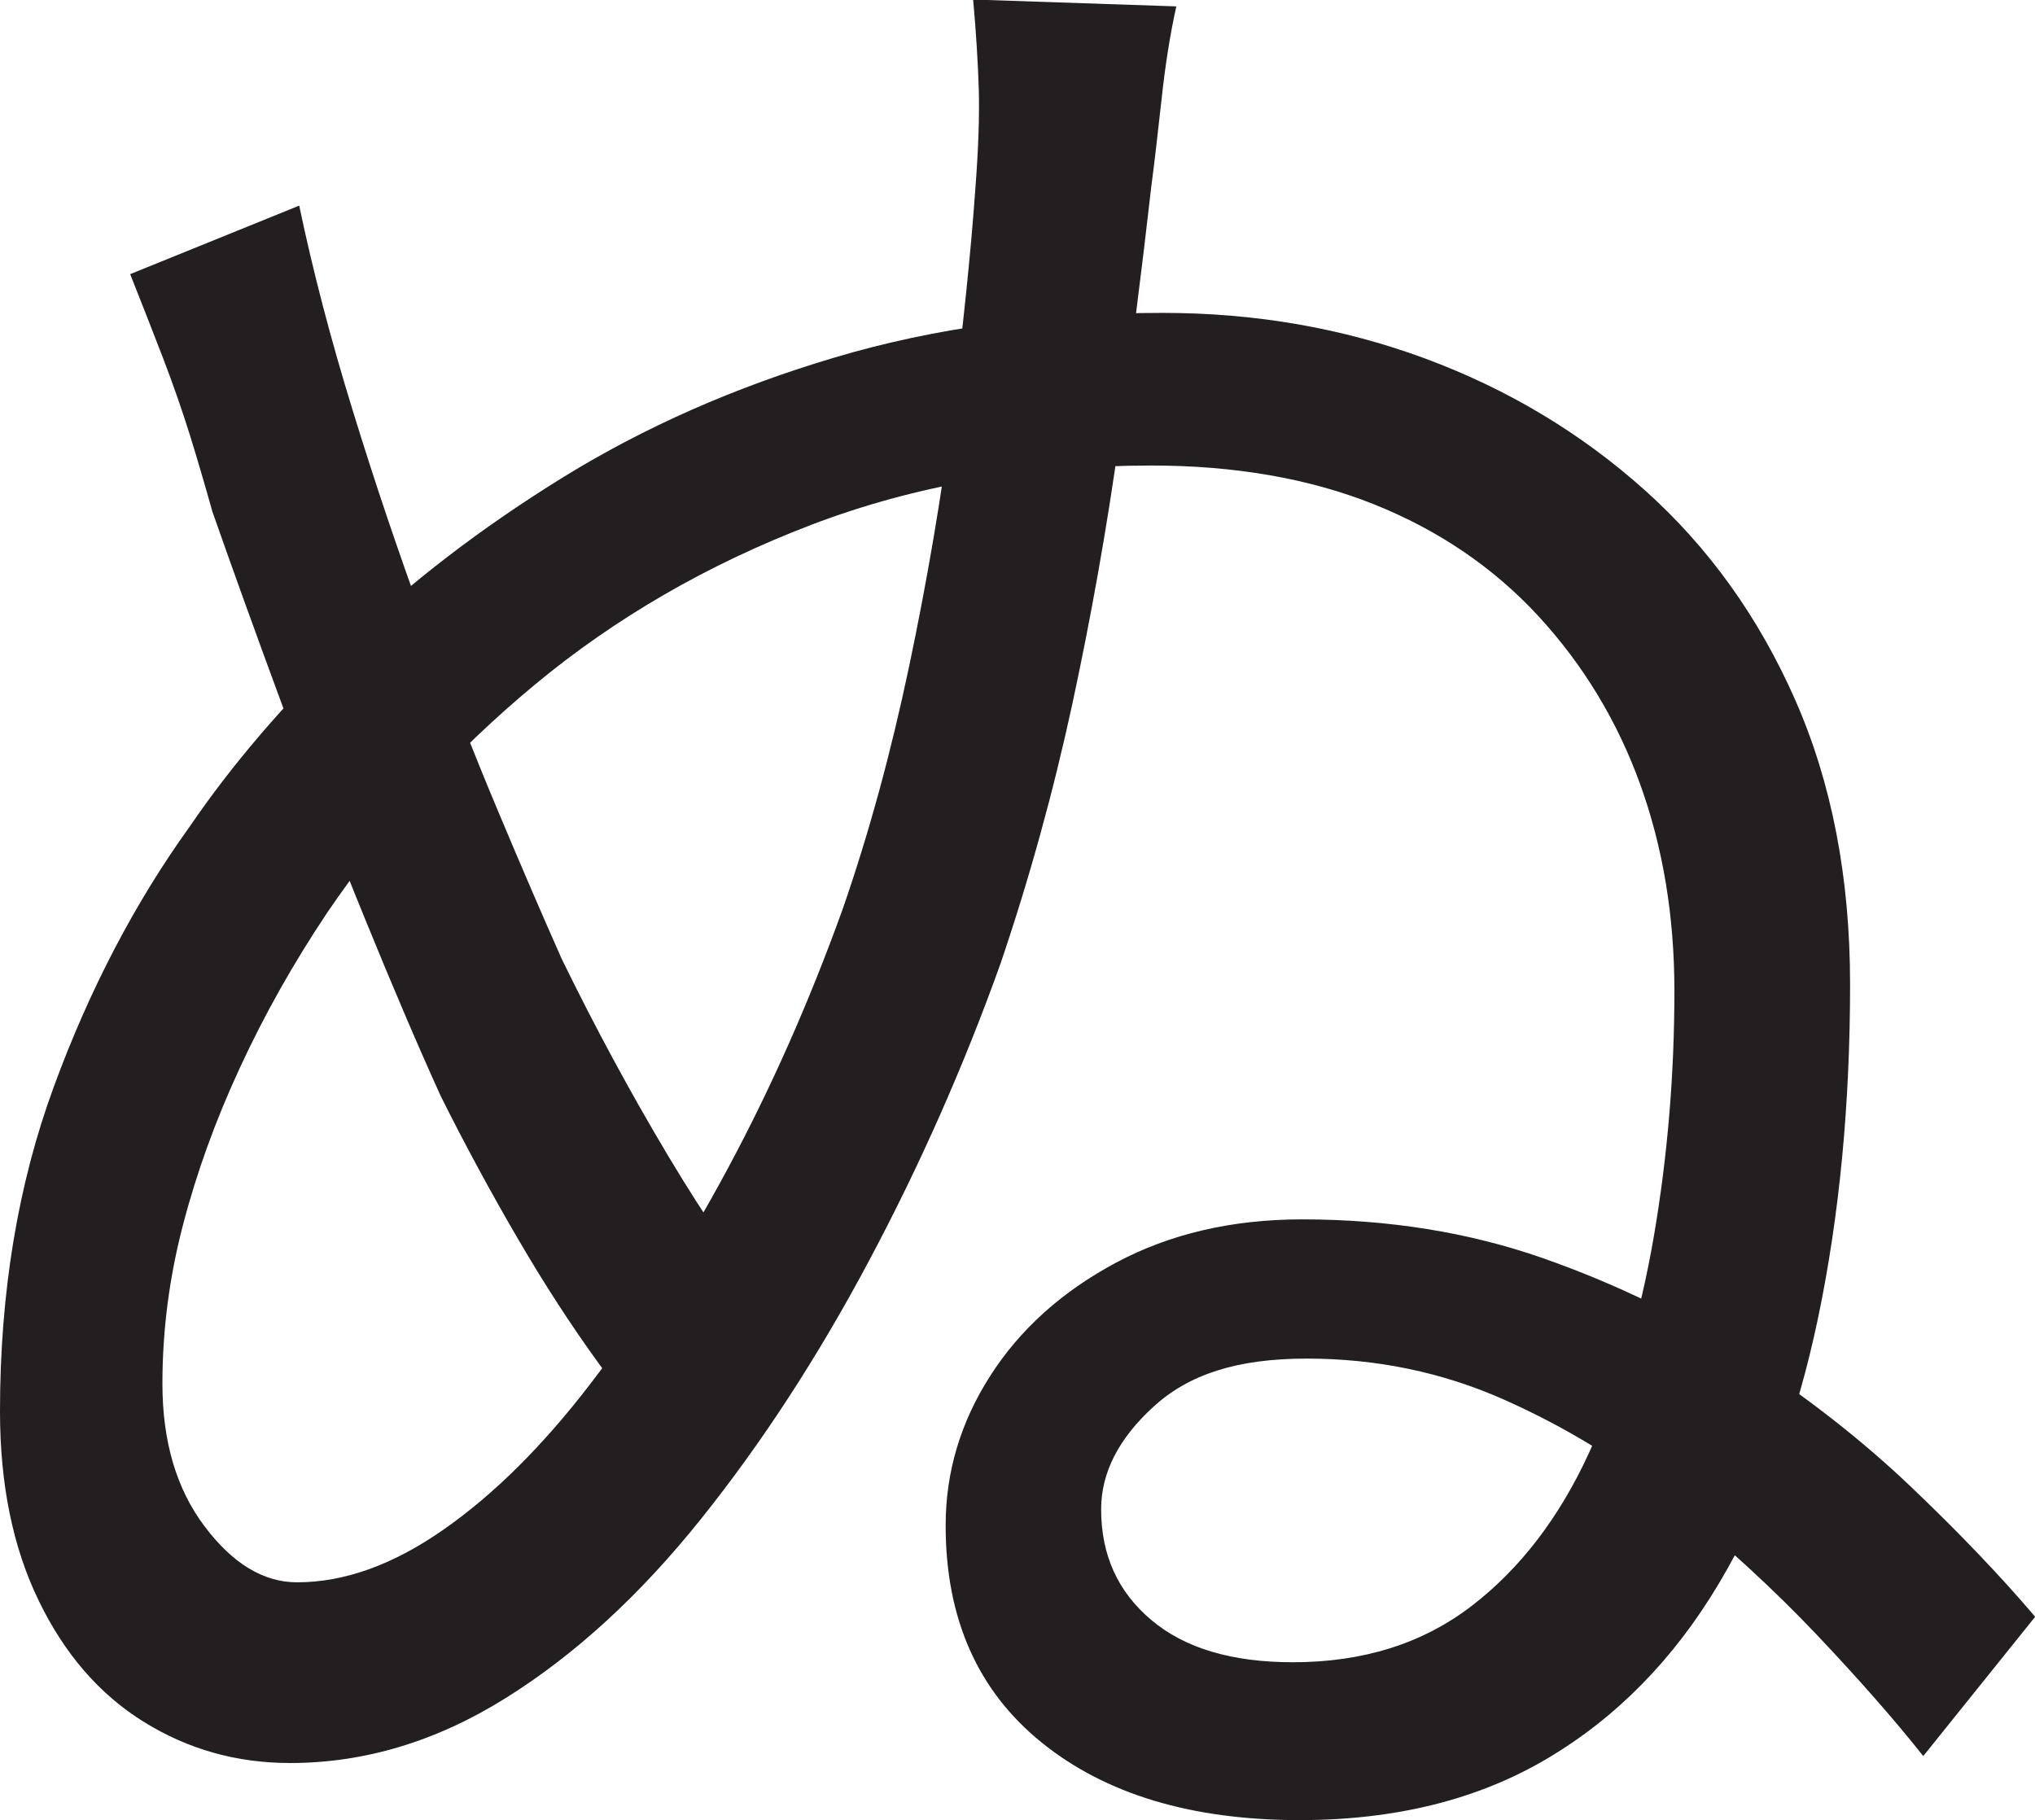 <?xml version="1.0" encoding="UTF-8"?>
<svg id="Layer_1" data-name="Layer 1" xmlns="http://www.w3.org/2000/svg" viewBox="0 0 222.75 199.25">
  <path d="M128.75.75c-.67,3-1.21,6.42-1.62,10.25-.42,3.84-.79,7-1.12,9.5-1,8.84-2.17,18.04-3.5,27.62-1.34,9.59-3.04,19.21-5.12,28.88-2.09,9.67-4.71,19.17-7.88,28.5-4,11.17-8.79,22-14.38,32.5-5.59,10.5-11.71,19.92-18.38,28.25-6.67,8.34-13.79,14.88-21.38,19.62-7.59,4.75-15.46,7.12-23.62,7.12-5.84,0-11.17-1.5-16-4.5-4.84-3-8.67-7.41-11.5-13.25-2.84-5.83-4.25-12.75-4.25-20.75,0-13,1.96-24.83,5.88-35.5,3.91-10.66,8.88-20.16,14.88-28.5,4.66-6.83,10.41-13.54,17.25-20.12,6.83-6.58,14.71-12.62,23.62-18.12,8.91-5.5,18.83-9.88,29.75-13.12,10.91-3.25,22.88-4.88,35.88-4.88,10.16,0,19.75,1.67,28.75,5,9,3.34,17,8.12,24,14.38s12.5,13.92,16.5,23c4,9.09,6,19.46,6,31.12,0,13.17-1.17,25.34-3.5,36.5-2.34,11.17-5.96,20.88-10.88,29.12-4.92,8.25-11.17,14.62-18.75,19.12-7.59,4.5-16.62,6.75-27.12,6.75-11.84,0-21.25-2.84-28.25-8.5s-10.5-13.58-10.5-23.75c0-5.83,1.62-11.29,4.88-16.38,3.25-5.08,7.83-9.21,13.75-12.38,5.91-3.16,12.71-4.75,20.38-4.75,9.5,0,18.29,1.42,26.38,4.25,8.08,2.84,15.5,6.46,22.25,10.88,6.75,4.42,12.75,9.12,18,14.12s9.79,9.75,13.62,14.25l-12.25,15.25c-3.17-4-7.09-8.46-11.75-13.38-4.67-4.91-9.84-9.66-15.5-14.25-5.67-4.58-11.88-8.38-18.62-11.38s-13.96-4.5-21.62-4.5-12.92,1.75-16.75,5.25c-3.84,3.5-5.75,7.25-5.75,11.25,0,5,1.83,9.04,5.5,12.12,3.66,3.09,8.83,4.62,15.5,4.62,7.66,0,14.16-2.04,19.5-6.12,5.33-4.08,9.62-9.66,12.88-16.75,3.25-7.08,5.62-15,7.12-23.75s2.25-17.71,2.25-26.88c0-8.16-1.25-15.71-3.75-22.62-2.5-6.91-6.21-13.04-11.12-18.38-4.92-5.33-10.92-9.41-18-12.25-7.09-2.83-15.21-4.25-24.38-4.25-13.5,0-25.92,2.17-37.25,6.5-11.34,4.34-21.42,10.17-30.25,17.5-8.84,7.34-16.42,15.67-22.75,25-3.67,5.5-6.84,11.12-9.5,16.88-2.67,5.75-4.75,11.5-6.25,17.25s-2.25,11.54-2.25,17.38c0,6.34,1.54,11.54,4.62,15.62,3.08,4.09,6.46,6.12,10.12,6.12,5.16,0,10.5-1.91,16-5.75,5.5-3.83,10.88-9.16,16.12-16,5.25-6.83,10.25-14.66,15-23.5,4.75-8.83,8.96-18.33,12.62-28.5,2.83-8.16,5.25-17,7.25-26.5s3.58-18.83,4.75-28c1.16-9.16,2-17.25,2.5-24.25.33-4.33.46-7.96.38-10.88-.09-2.91-.29-6.21-.62-9.88l22.25.75ZM32.75,22.5c1.5,7.17,3.46,14.67,5.88,22.5,2.41,7.84,5,15.5,7.75,23s5.46,14.42,8.12,20.75c2.66,6.34,5,11.75,7,16.25,3.66,7.5,7.54,14.67,11.62,21.5,4.08,6.84,8.38,13.09,12.88,18.75l-11.75,15.25c-2.67-3.16-5.54-6.88-8.62-11.12-3.09-4.25-6.09-8.88-9-13.88-2.92-5-5.71-10.16-8.38-15.5-2.5-5.5-5.29-12.04-8.38-19.62-3.09-7.58-6.09-15.33-9-23.25-2.92-7.91-5.46-14.96-7.62-21.12-.84-3-1.67-5.83-2.5-8.5-.84-2.66-1.79-5.41-2.88-8.25-1.09-2.83-2.29-5.91-3.62-9.25l18.5-7.5Z" style="fill: #231f20; stroke-width: 0px;"/>
</svg>